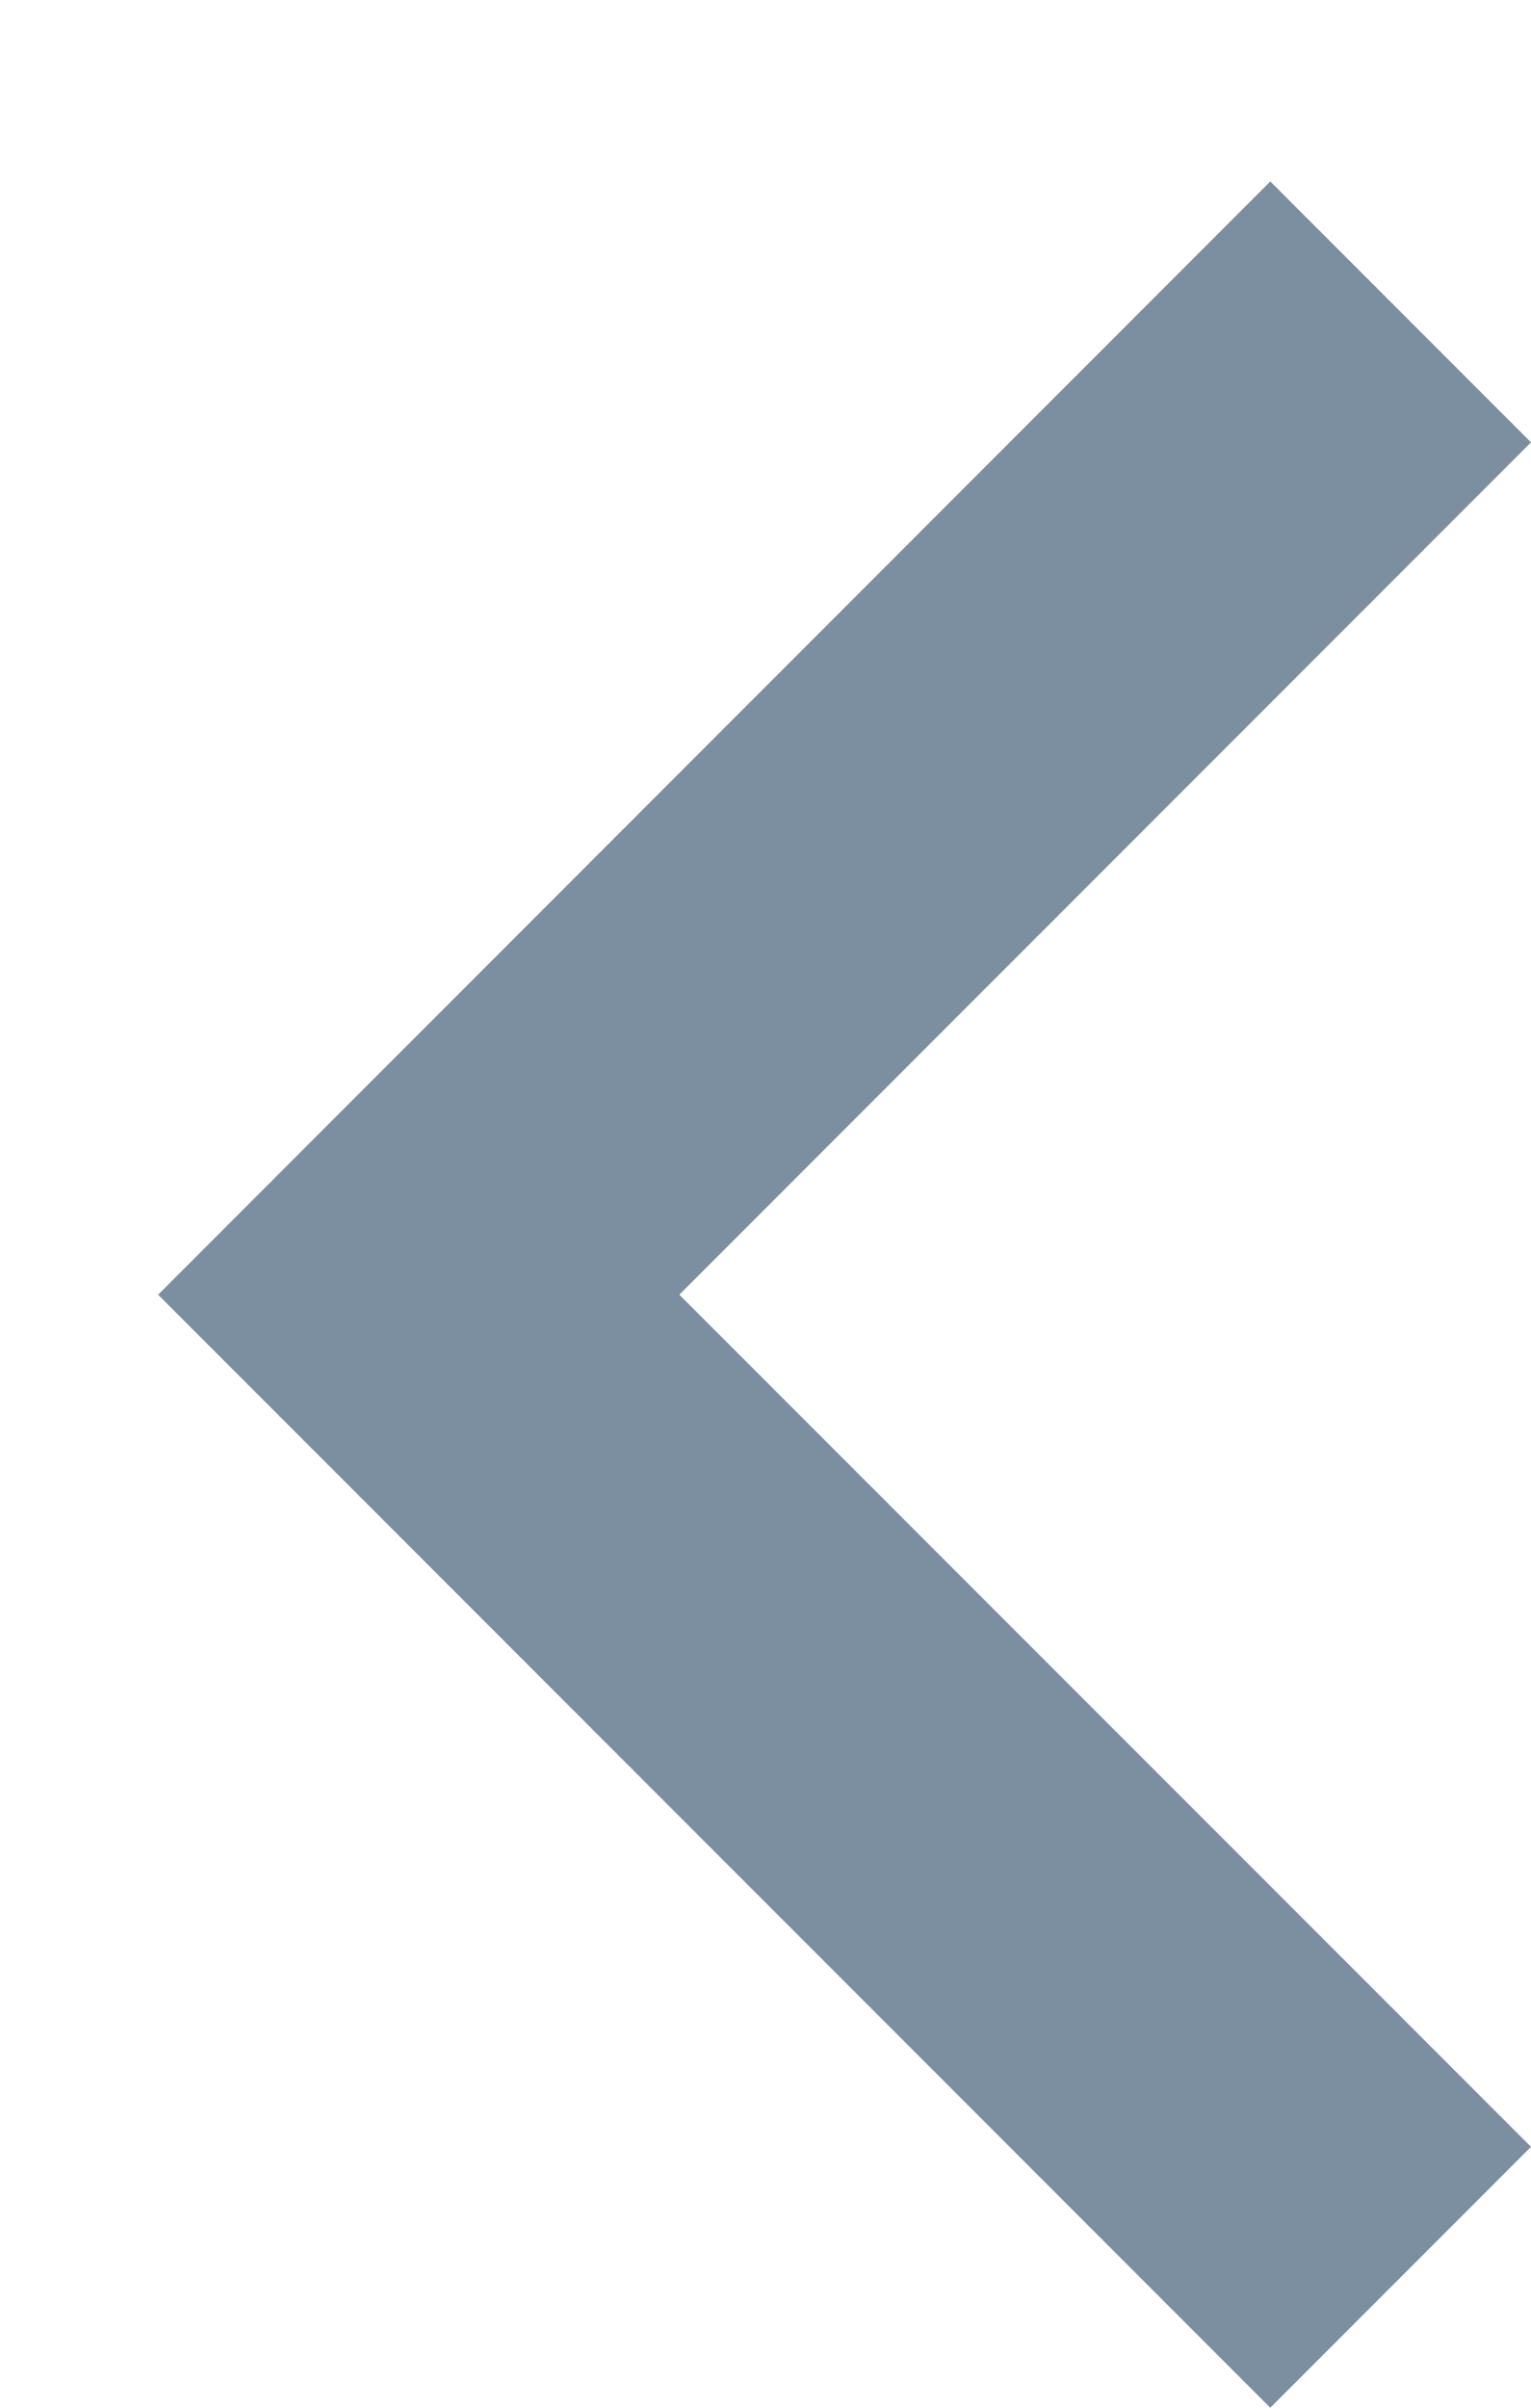 <?xml version="1.0" encoding="UTF-8" standalone="no"?>
<svg width="7px" height="11px" viewBox="0 0 7 11" version="1.1" xmlns="http://www.w3.org/2000/svg" xmlns:xlink="http://www.w3.org/1999/xlink">
    <!-- Generator: Sketch 41.2 (35397) - http://www.bohemiancoding.com/sketch -->
    <title>Shape</title>
    <desc>Created with Sketch.</desc>
    <defs></defs>
    <g id="Mockups" stroke="none" stroke-width="1" fill="none" fill-rule="evenodd">
        <g id="Release-Info" transform="translate(-433, -677)" fill="#7C8FA1">
            <g id="e5cc" transform="translate(436.5, 682.5) rotate(-180) translate(-436.5, -682.5) translate(433, 677)">
                <polygon id="Shape" points="1.192 0 6.277 5.085 1.192 10.171 0 8.979 3.894 5.085 0 1.192"></polygon>
            </g>
        </g>
    </g>
</svg>